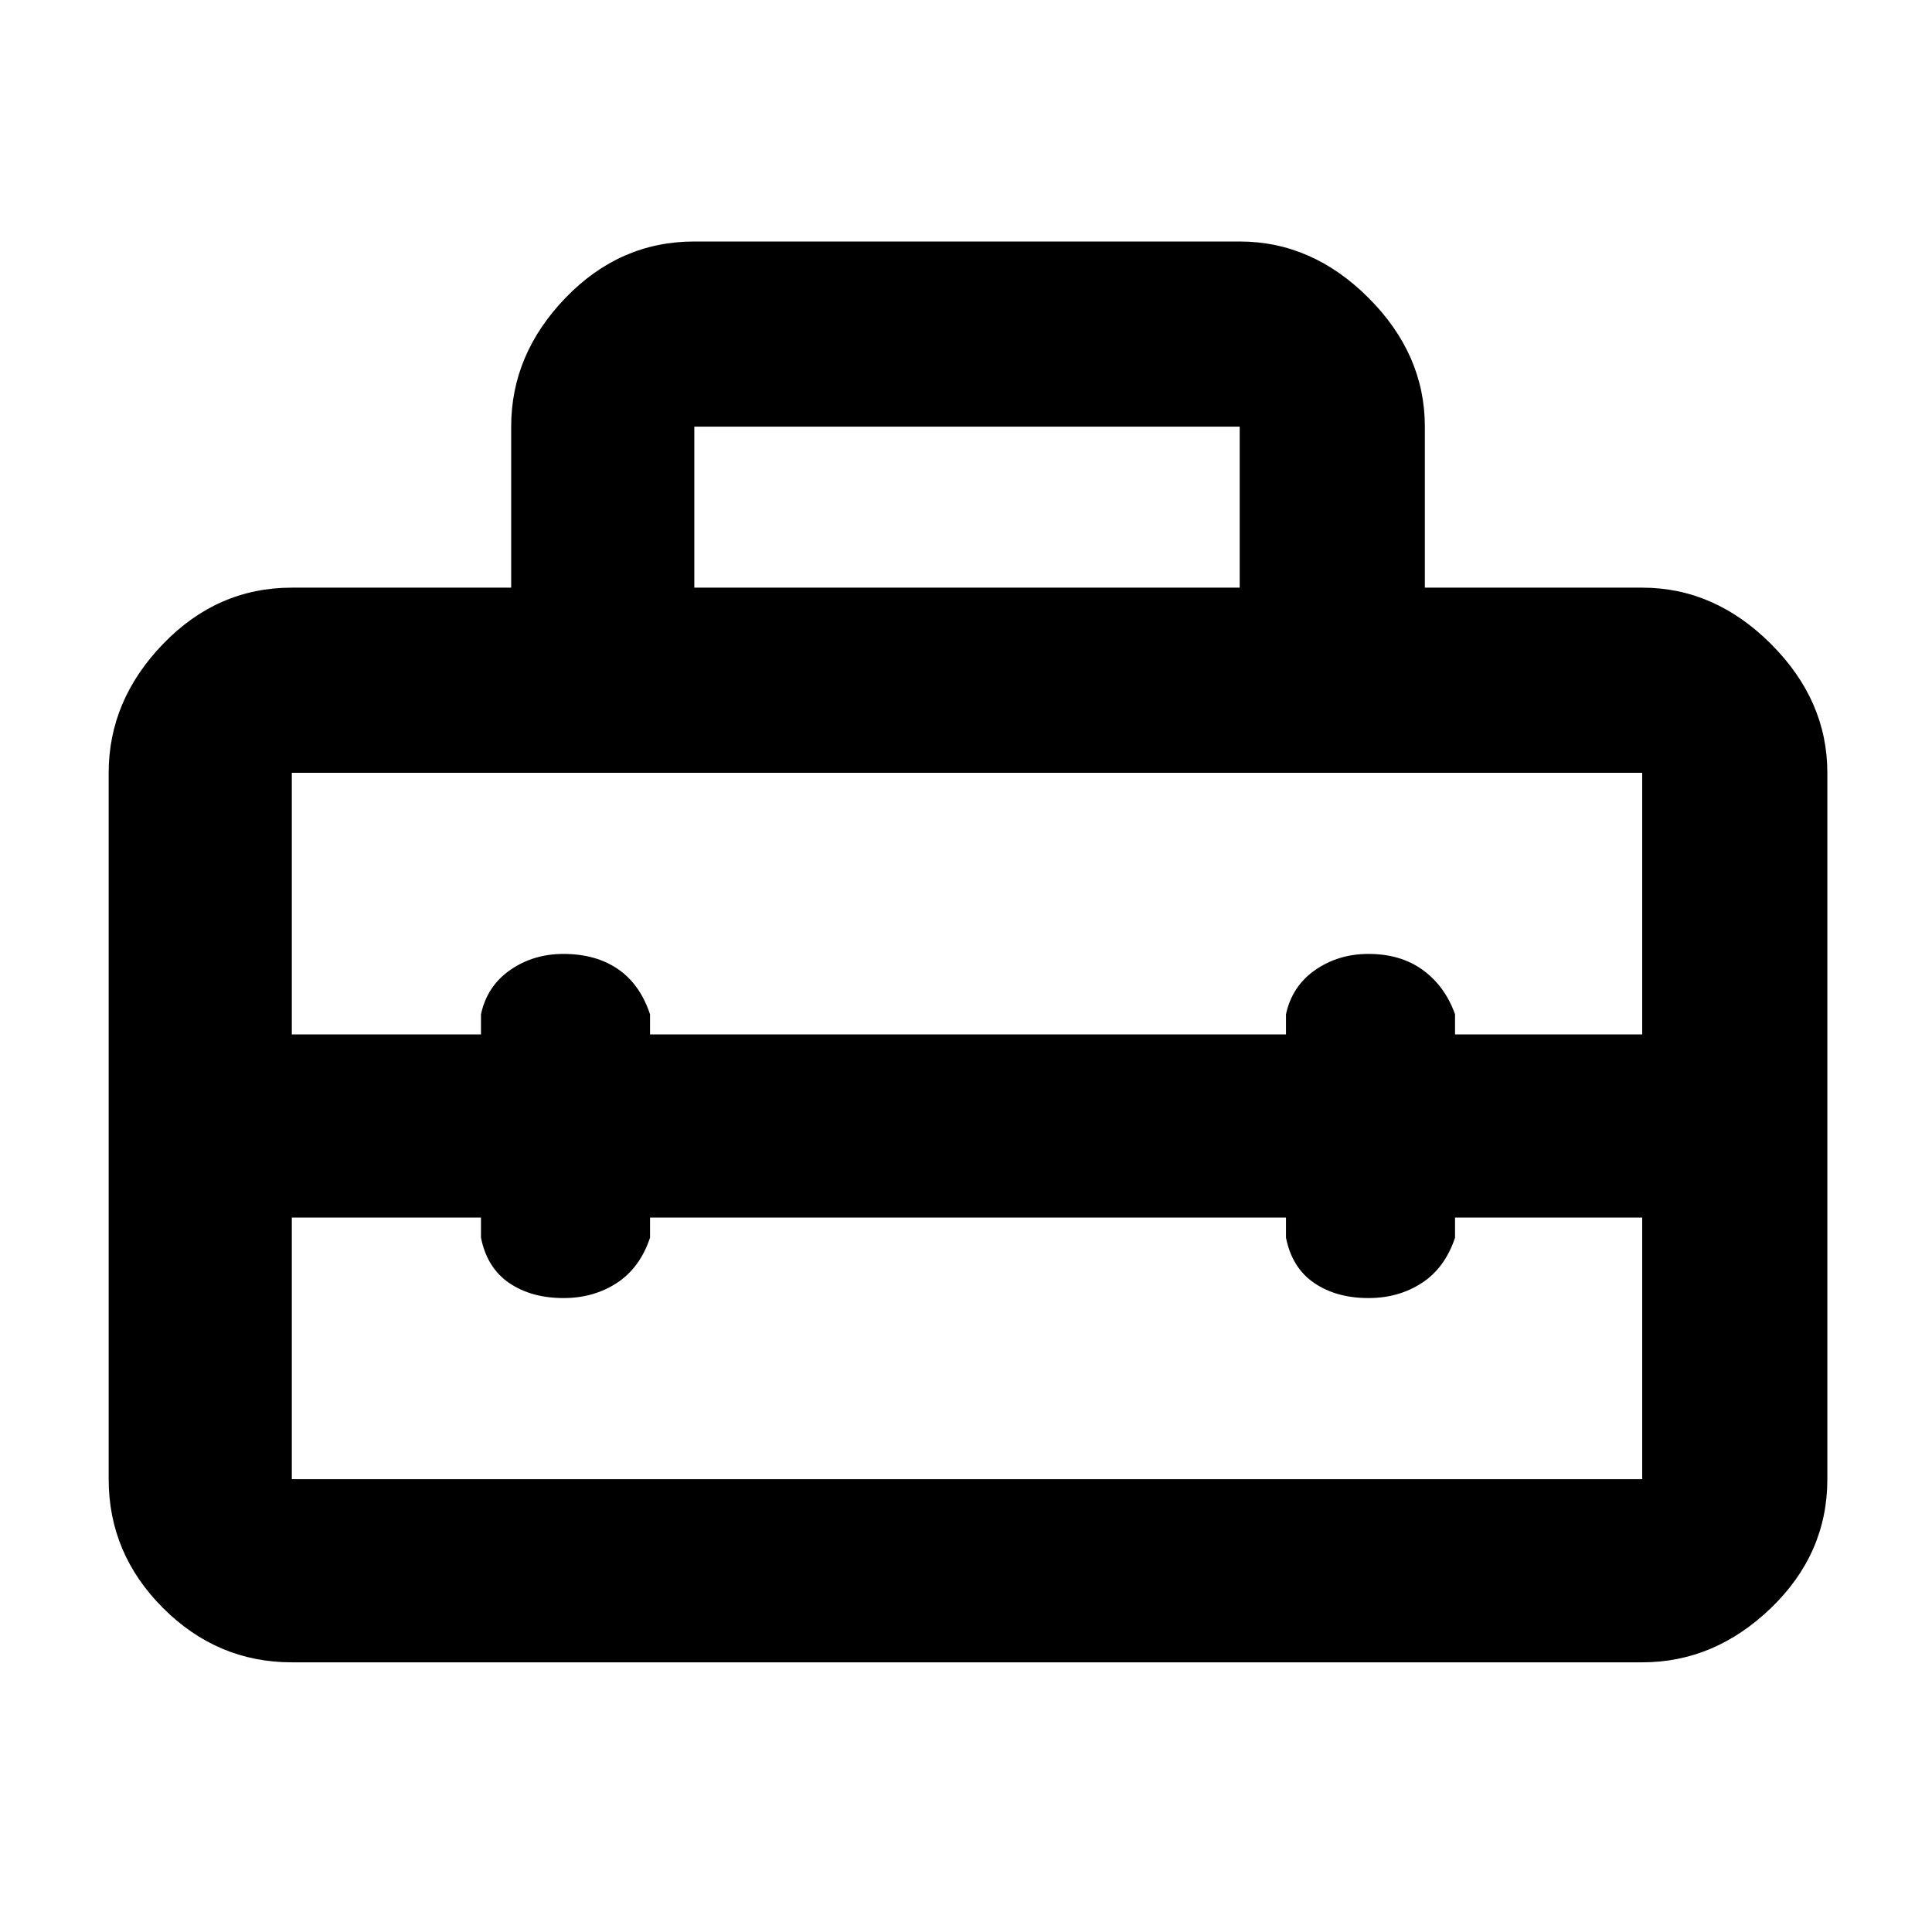 <svg xmlns="http://www.w3.org/2000/svg" height="48" width="48"><path d="M2.7 36.75V19.2Q2.7 17.4 4.05 16Q5.4 14.6 7.25 14.6H12.7V10.6Q12.7 8.8 14.05 7.4Q15.4 6 17.25 6H30.8Q32.6 6 34 7.4Q35.4 8.8 35.4 10.6V14.6H40.8Q42.6 14.6 44 16Q45.4 17.4 45.4 19.2V36.75Q45.4 38.6 44 39.95Q42.6 41.3 40.8 41.3H7.25Q5.4 41.3 4.05 39.95Q2.7 38.6 2.7 36.75ZM7.25 36.75H40.8Q40.8 36.75 40.8 36.75Q40.8 36.75 40.8 36.75V30.25H36.15V30.75Q35.9 31.5 35.325 31.875Q34.75 32.25 34 32.25Q33.2 32.25 32.65 31.875Q32.1 31.5 31.95 30.75V30.25H16.15V30.75Q15.9 31.5 15.325 31.875Q14.75 32.25 14 32.25Q13.2 32.25 12.65 31.875Q12.1 31.5 11.95 30.75V30.25H7.25V36.75Q7.25 36.75 7.25 36.75Q7.25 36.75 7.25 36.75ZM7.25 19.2V25.7H11.95V25.2Q12.1 24.5 12.675 24.1Q13.25 23.7 14 23.7Q14.8 23.7 15.35 24.075Q15.9 24.45 16.15 25.2V25.7H31.95V25.2Q32.1 24.5 32.675 24.1Q33.25 23.7 34 23.7Q34.8 23.7 35.35 24.1Q35.9 24.5 36.15 25.2V25.7H40.8V19.2Q40.8 19.2 40.8 19.2Q40.8 19.2 40.8 19.2H7.25Q7.25 19.2 7.25 19.2Q7.25 19.2 7.25 19.2ZM17.25 14.6H30.8V10.6Q30.8 10.6 30.8 10.6Q30.8 10.6 30.8 10.6H17.25Q17.25 10.6 17.25 10.6Q17.25 10.6 17.25 10.6Z"/></svg>